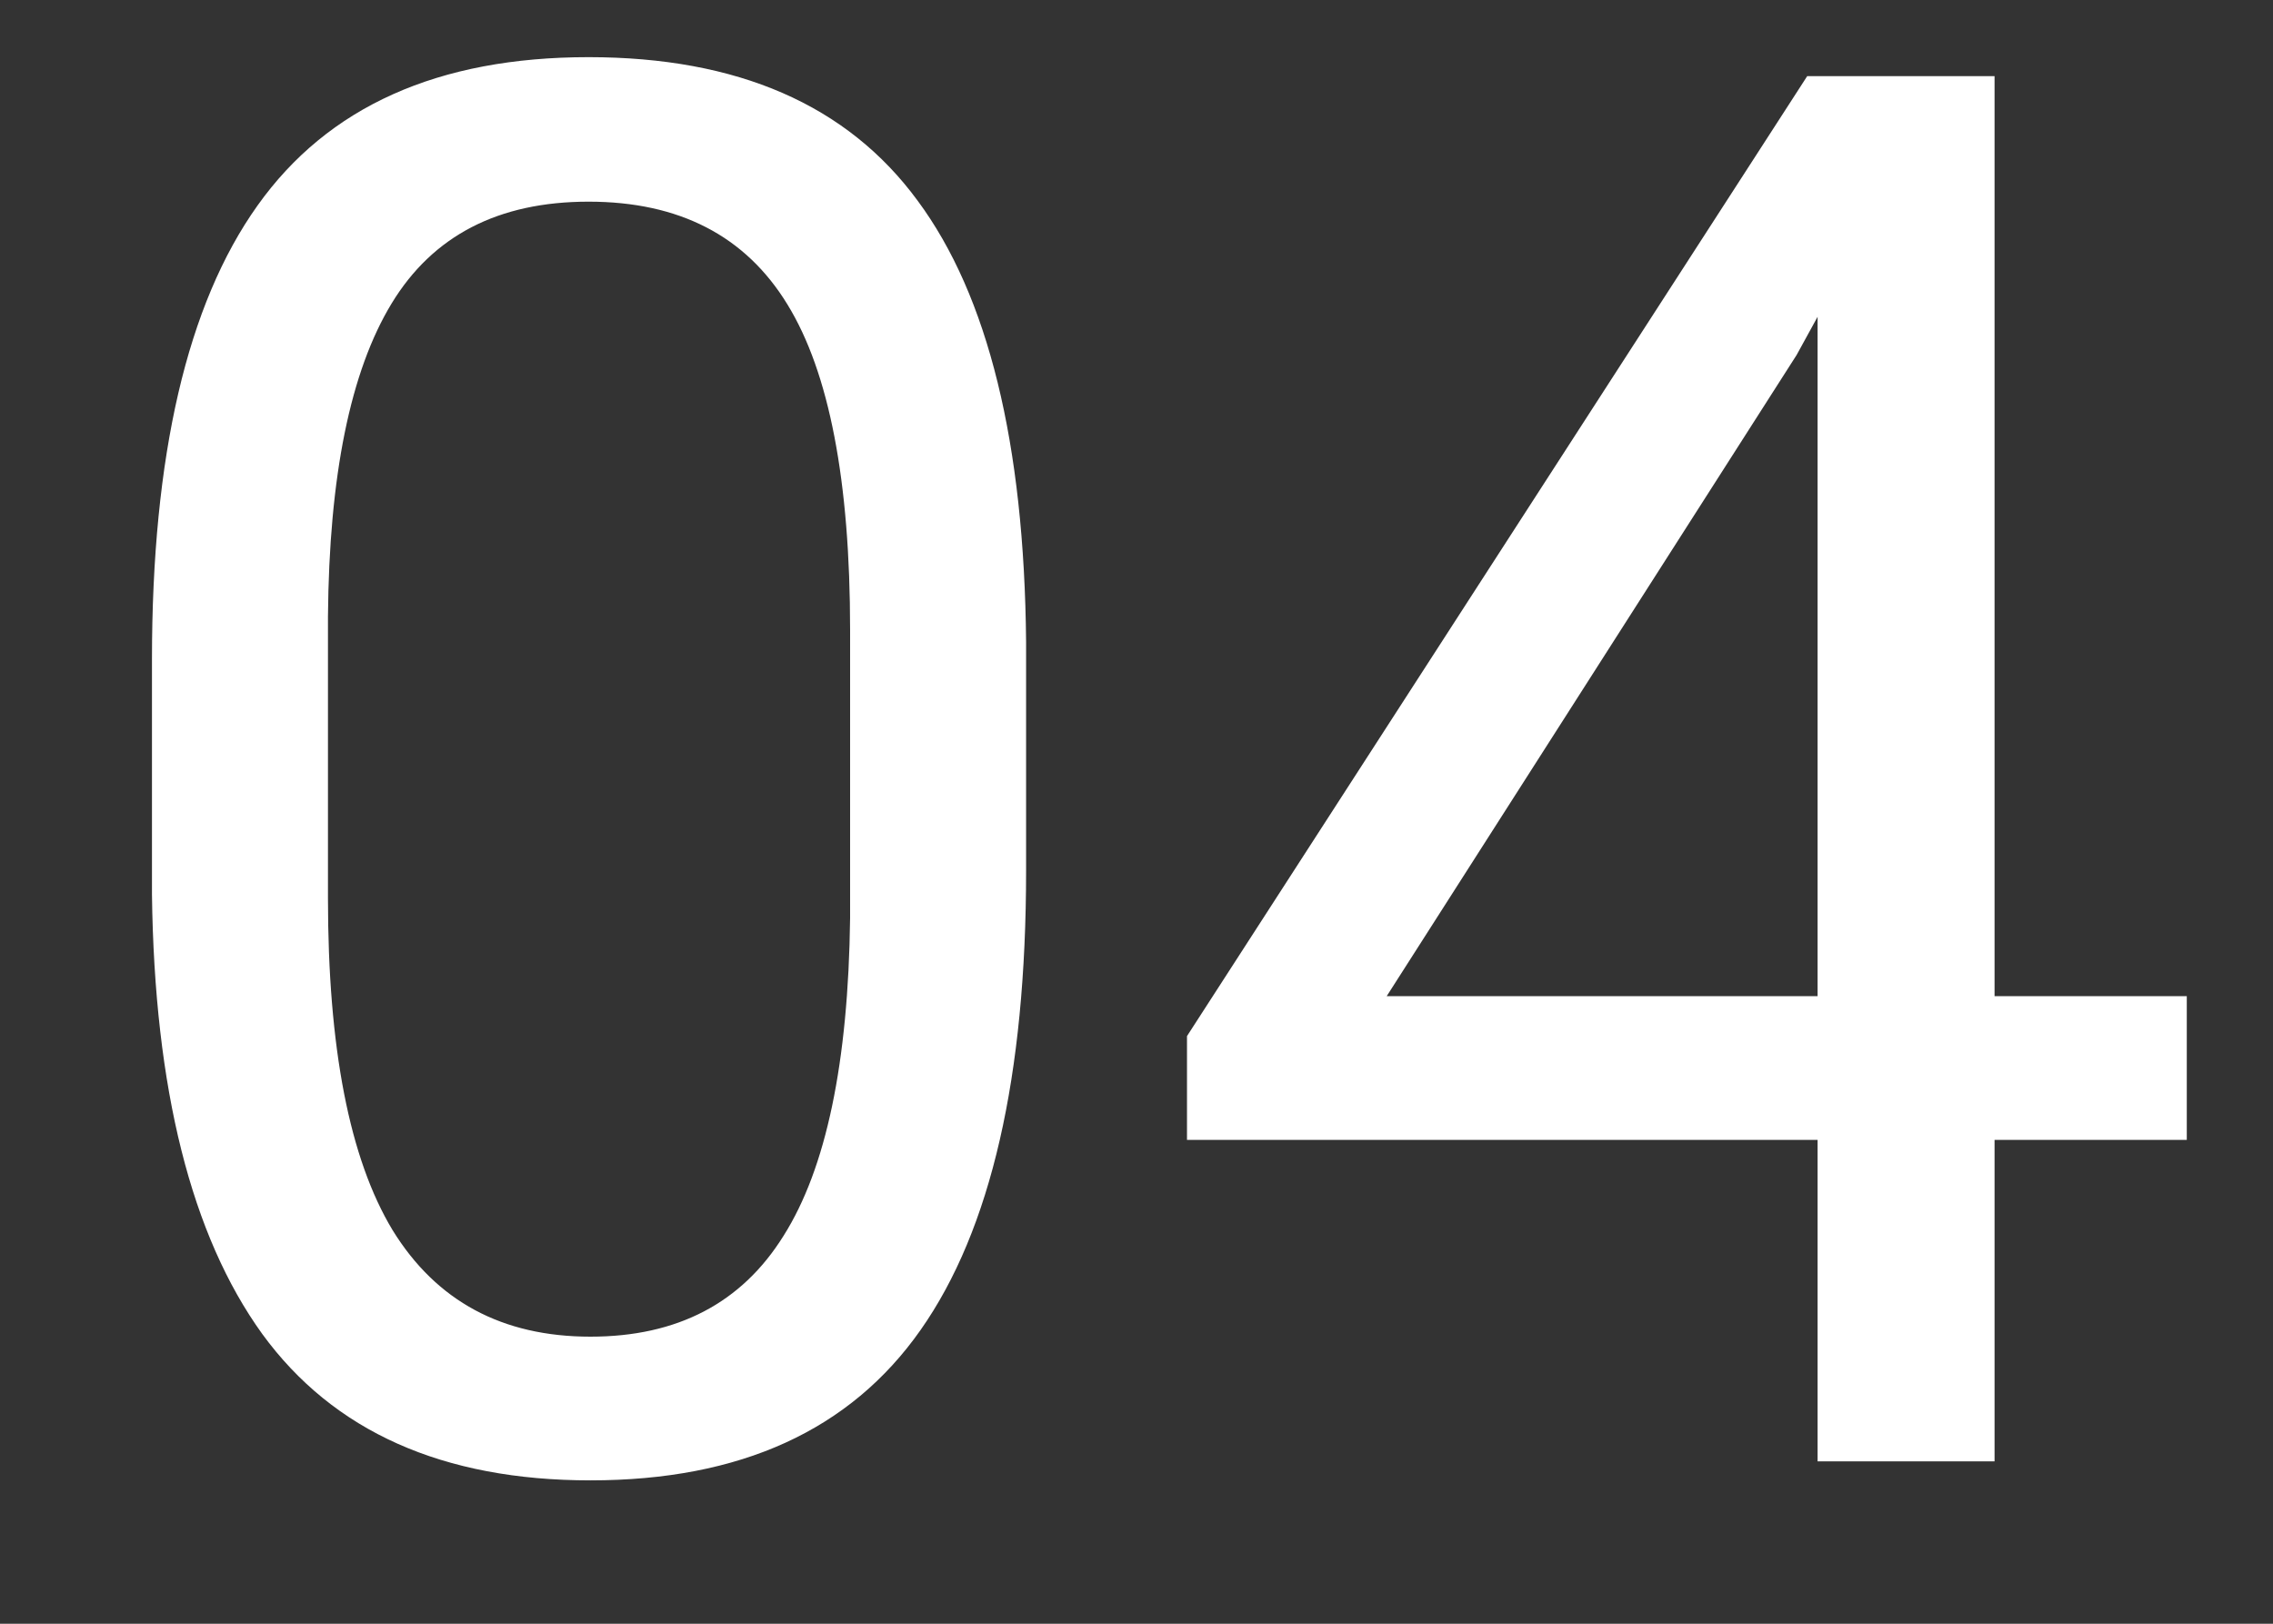 <svg width="14" height="10" viewBox="0 0 14 10" fill="none" xmlns="http://www.w3.org/2000/svg">
<rect x="0" y="0" width="14" height="10" fill="#333333" stroke="none"/>
<path d="M6.32 5.361C6.32 6.631 6.104 7.574 5.67 8.191C5.236 8.809 4.559 9.117 3.637 9.117C2.727 9.117 2.053 8.816 1.615 8.215C1.178 7.609 0.951 6.707 0.936 5.508V4.061C0.936 2.807 1.152 1.875 1.586 1.266C2.02 0.656 2.699 0.352 3.625 0.352C4.543 0.352 5.219 0.646 5.652 1.236C6.086 1.822 6.309 2.729 6.32 3.955V5.361ZM5.236 3.879C5.236 2.961 5.107 2.293 4.85 1.875C4.592 1.453 4.184 1.242 3.625 1.242C3.07 1.242 2.666 1.451 2.412 1.869C2.158 2.287 2.027 2.93 2.02 3.797V5.531C2.02 6.453 2.152 7.135 2.418 7.576C2.688 8.014 3.094 8.232 3.637 8.232C4.172 8.232 4.568 8.025 4.826 7.611C5.088 7.197 5.225 6.545 5.236 5.654V3.879ZM12.285 6.135H13.469V7.02H12.285V9H11.195V7.02H7.311V6.381L11.131 0.469H12.285V6.135ZM8.541 6.135H11.195V1.951L11.066 2.186L8.541 6.135Z" fill="white"/>
</svg>
